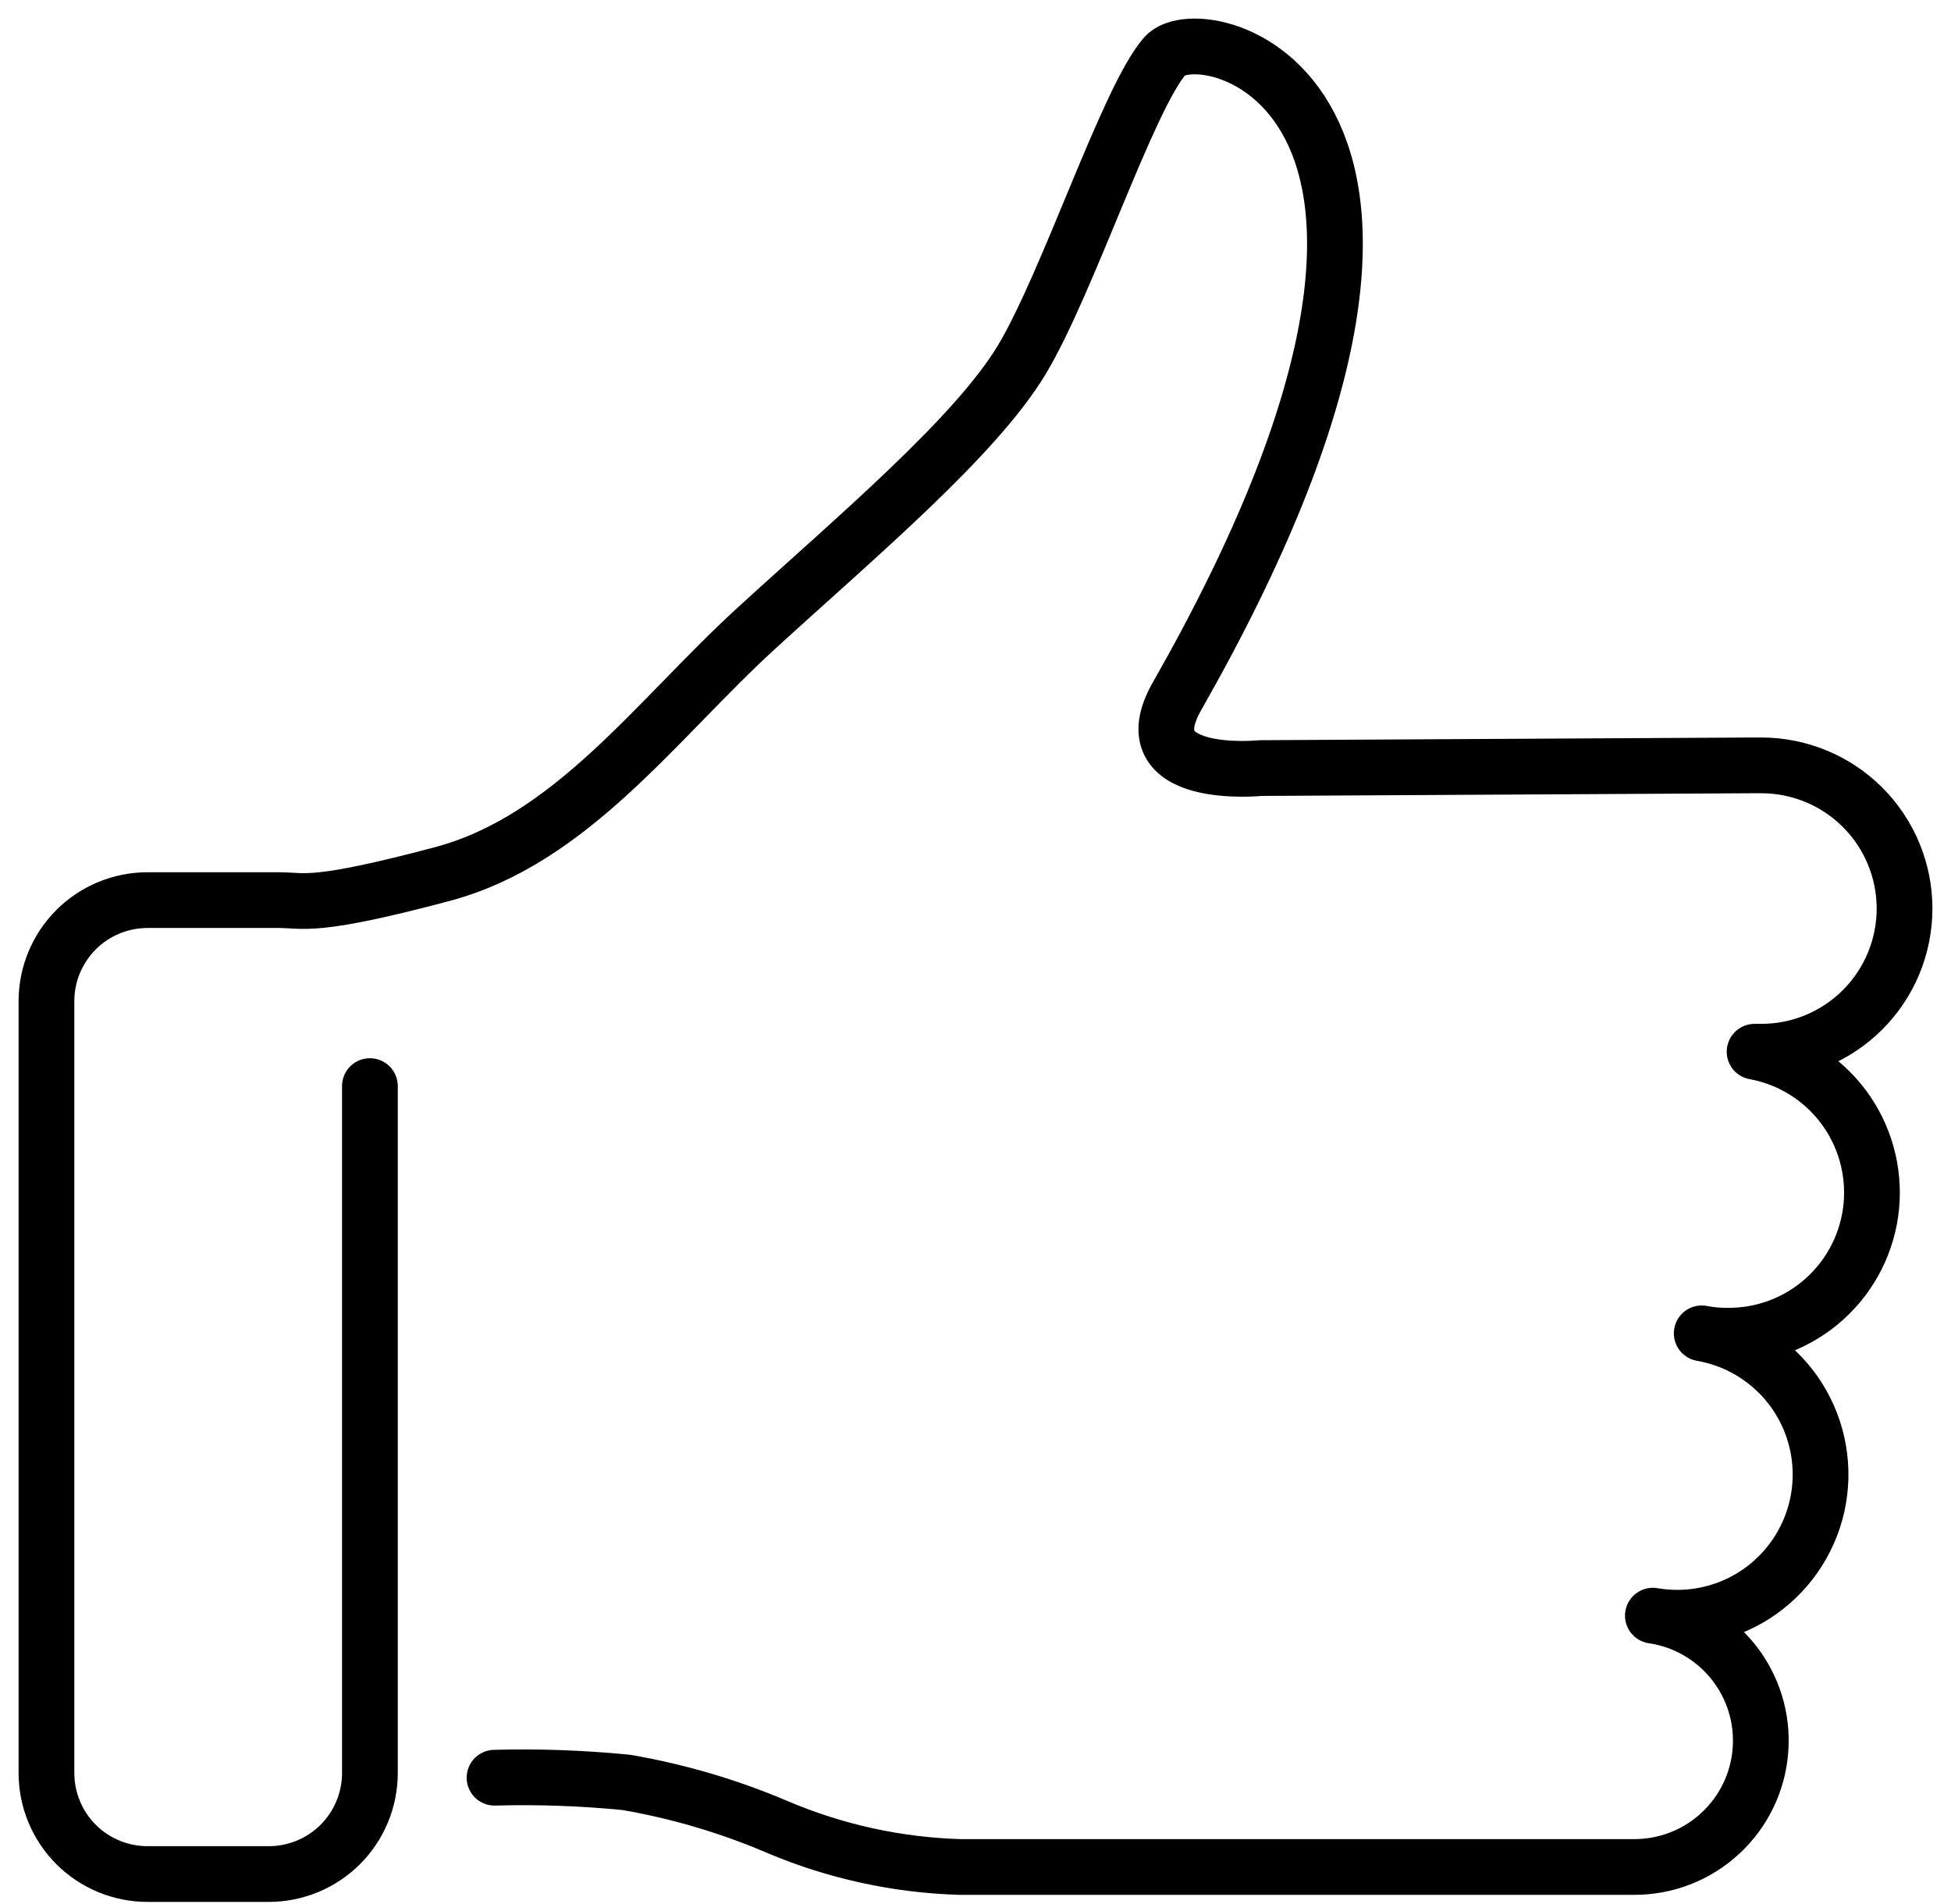 <svg width="42" height="41" viewBox="0 0 42 41" fill="none" xmlns="http://www.w3.org/2000/svg">
    <path
        d="M10.646 38.273C11.593 38.247 12.54 38.281 13.482 38.374C14.604 38.567 15.7 38.891 16.746 39.339C17.987 39.864 19.316 40.155 20.663 40.195H35.169C35.857 40.199 36.522 39.943 37.028 39.476C37.535 39.01 37.846 38.369 37.898 37.682C37.951 36.996 37.741 36.315 37.311 35.777C36.881 35.239 36.263 34.884 35.582 34.784C36.388 34.924 37.216 34.737 37.885 34.266C38.553 33.795 39.007 33.077 39.147 32.271C39.286 31.465 39.1 30.637 38.629 29.968C38.157 29.3 37.44 28.846 36.634 28.706C36.818 28.742 37.005 28.759 37.192 28.757C37.963 28.763 38.709 28.48 39.281 27.963C39.854 27.446 40.212 26.734 40.285 25.966C40.357 25.198 40.14 24.431 39.675 23.816C39.21 23.201 38.531 22.782 37.772 22.643H37.917C38.735 22.643 39.519 22.318 40.097 21.74C40.675 21.162 41 20.378 41 19.56C41 18.743 40.675 17.959 40.097 17.381C39.519 16.803 38.735 16.478 37.917 16.478H37.736L27.14 16.536C27.14 16.536 24.289 16.826 25.341 14.984C32.732 2.008 25.878 0.296 25.08 1.203C24.282 2.11 23.005 6.055 22.005 7.731C21.004 9.406 18.414 11.575 16.275 13.533C14.135 15.491 12.3 18.081 9.515 18.82C6.73 19.56 6.563 19.379 6.005 19.379H3.176C2.599 19.379 2.045 19.608 1.637 20.016C1.229 20.424 1 20.978 1 21.555V38.171C1 38.748 1.229 39.302 1.637 39.71C2.045 40.118 2.599 40.347 3.176 40.347H5.787C6.364 40.347 6.917 40.118 7.326 39.71C7.734 39.302 7.963 38.748 7.963 38.171V23.383"
        stroke="black" stroke-width="1.2" stroke-linecap="round" stroke-linejoin="round" />
</svg>